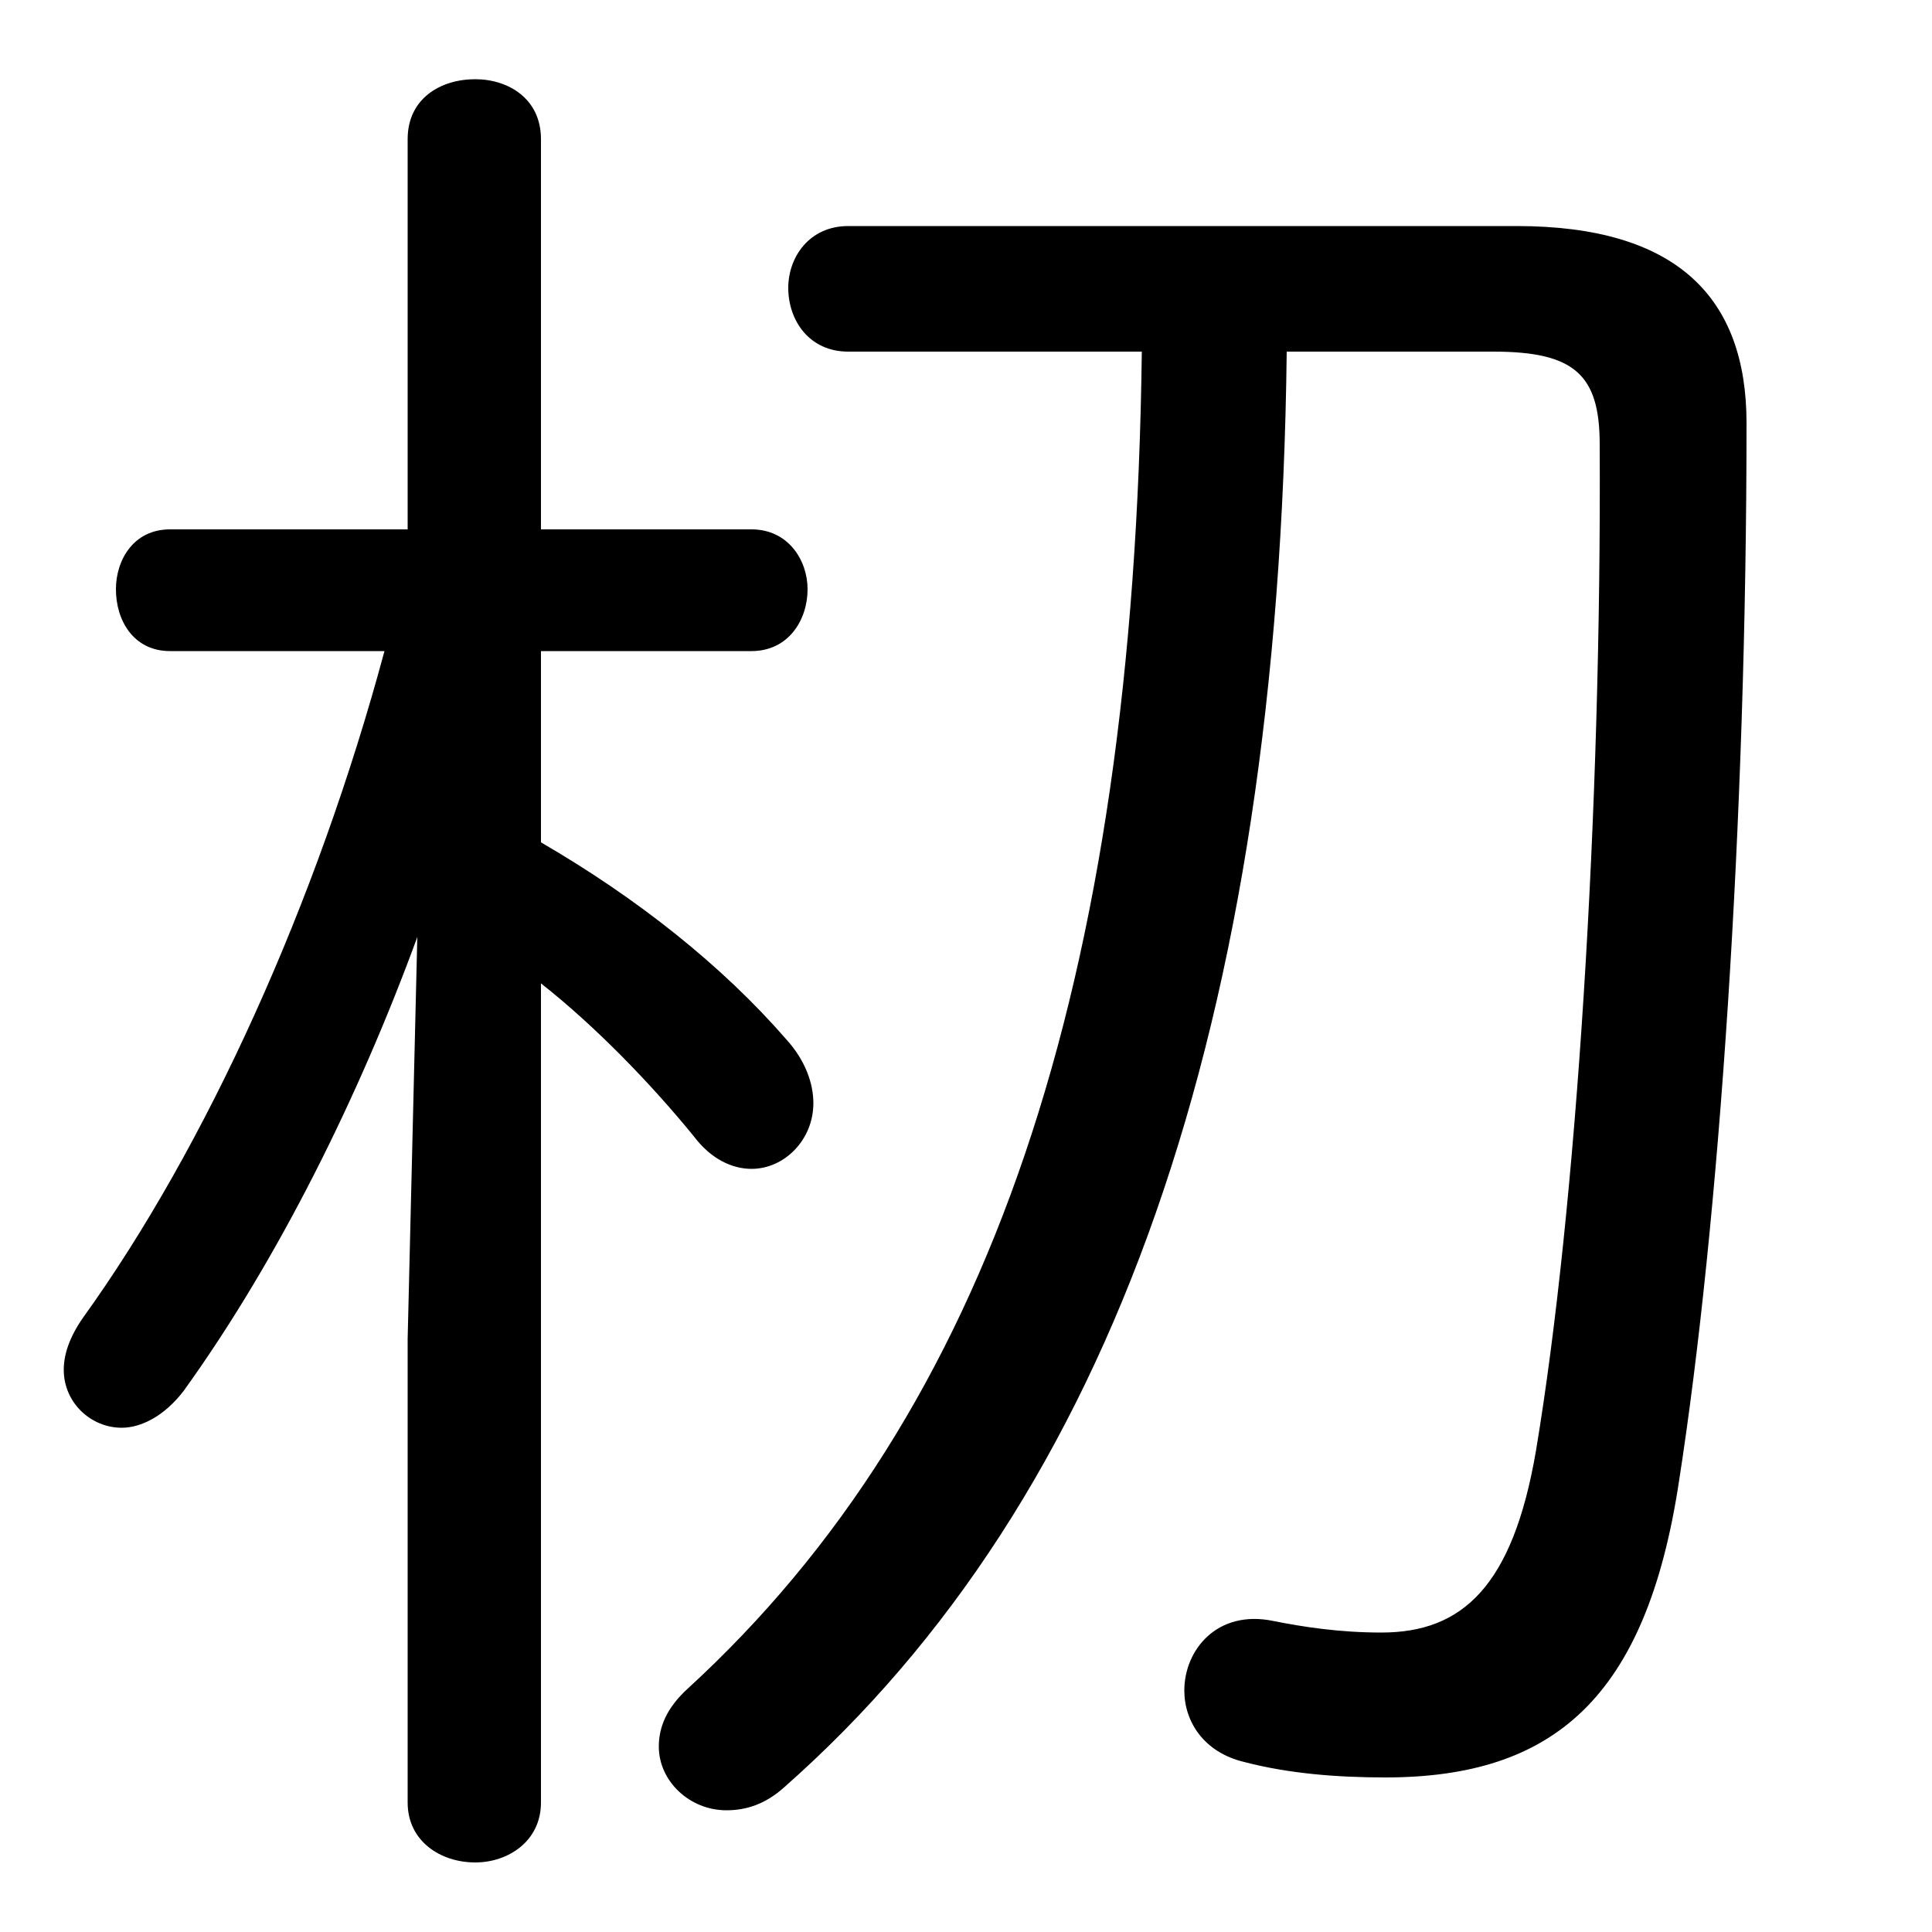 <svg xmlns="http://www.w3.org/2000/svg" viewBox="0 -44.0 50.0 50.0">
    <rect x="0" y="-44.0" width="50.0" height="50.0" fill="#808080" stroke="none"/>
    <g transform="scale(1, -1)">
        <!-- ボディの枠 -->
        <rect x="0" y="-6.0" width="50.0" height="50.0"
            stroke="white" fill="white"/>
        <!-- グリフ座標系の原点 -->
        <circle cx="0" cy="0" r="5" fill="white"/>
        <!-- グリフのアウトライン -->
        <g style="fill:black;stroke:#000000;stroke-width:0;stroke-linecap:round;stroke-linejoin:round;">
        <path d="M 9.95 27.15 C 8.2 20.65 5.35 14.35 2.15 9.9 C 1.8 9.4 1.65 8.95 1.65 8.55 C 1.65 7.7 2.35 7.05 3.15 7.05 C 3.65 7.05 4.25 7.35 4.75 8.0 C 7.2 11.4 9.3 15.65 10.8 19.75 L 10.55 9.35 L 10.55 -2.65 C 10.55 -3.65 11.4 -4.2 12.3 -4.2 C 13.15 -4.2 14.0 -3.65 14.0 -2.65 L 14.0 18.55 C 15.4 17.45 16.85 15.95 17.95 14.6 C 18.4 14.0 18.95 13.75 19.45 13.75 C 20.3 13.75 21.05 14.5 21.05 15.45 C 21.05 15.95 20.85 16.55 20.35 17.1 C 18.7 19.0 16.5 20.75 14.0 22.2 L 14.0 27.15 L 19.45 27.15 C 20.4 27.15 20.9 27.95 20.9 28.75 C 20.9 29.5 20.4 30.3 19.45 30.3 L 14.0 30.3 L 14.0 40.4 C 14.0 41.45 13.15 41.95 12.3 41.95 C 11.4 41.95 10.55 41.45 10.55 40.4 L 10.55 30.3 L 4.4 30.3 C 3.45 30.3 3.0 29.5 3.0 28.75 C 3.0 27.95 3.45 27.15 4.4 27.15 Z M 29.55 34.9 C 29.35 18.5 25.6 7.45 17.8 0.3 C 17.25 -0.2 17.05 -0.7 17.05 -1.2 C 17.05 -2.1 17.85 -2.85 18.8 -2.85 C 19.3 -2.85 19.8 -2.7 20.3 -2.25 C 28.8 5.25 33.1 17.5 33.3 34.9 L 38.65 34.9 C 40.75 34.9 41.4 34.3 41.4 32.5 C 41.45 23.0 40.8 12.75 39.75 6.45 C 39.15 2.95 37.85 1.75 35.75 1.75 C 34.65 1.75 33.7 1.9 32.95 2.05 C 31.5 2.35 30.65 1.3 30.65 0.25 C 30.65 -0.55 31.15 -1.35 32.2 -1.6 C 33.35 -1.9 34.6 -2.0 35.85 -2.0 C 40.2 -2.0 42.6 0.05 43.45 5.65 C 44.5 12.4 45.2 22.75 45.2 33.05 C 45.2 36.3 43.4 38.15 39.25 38.15 L 21.95 38.15 C 20.95 38.15 20.4 37.35 20.4 36.55 C 20.4 35.7 20.95 34.9 21.95 34.9 Z"/>
    </g>
    </g>
</svg>
